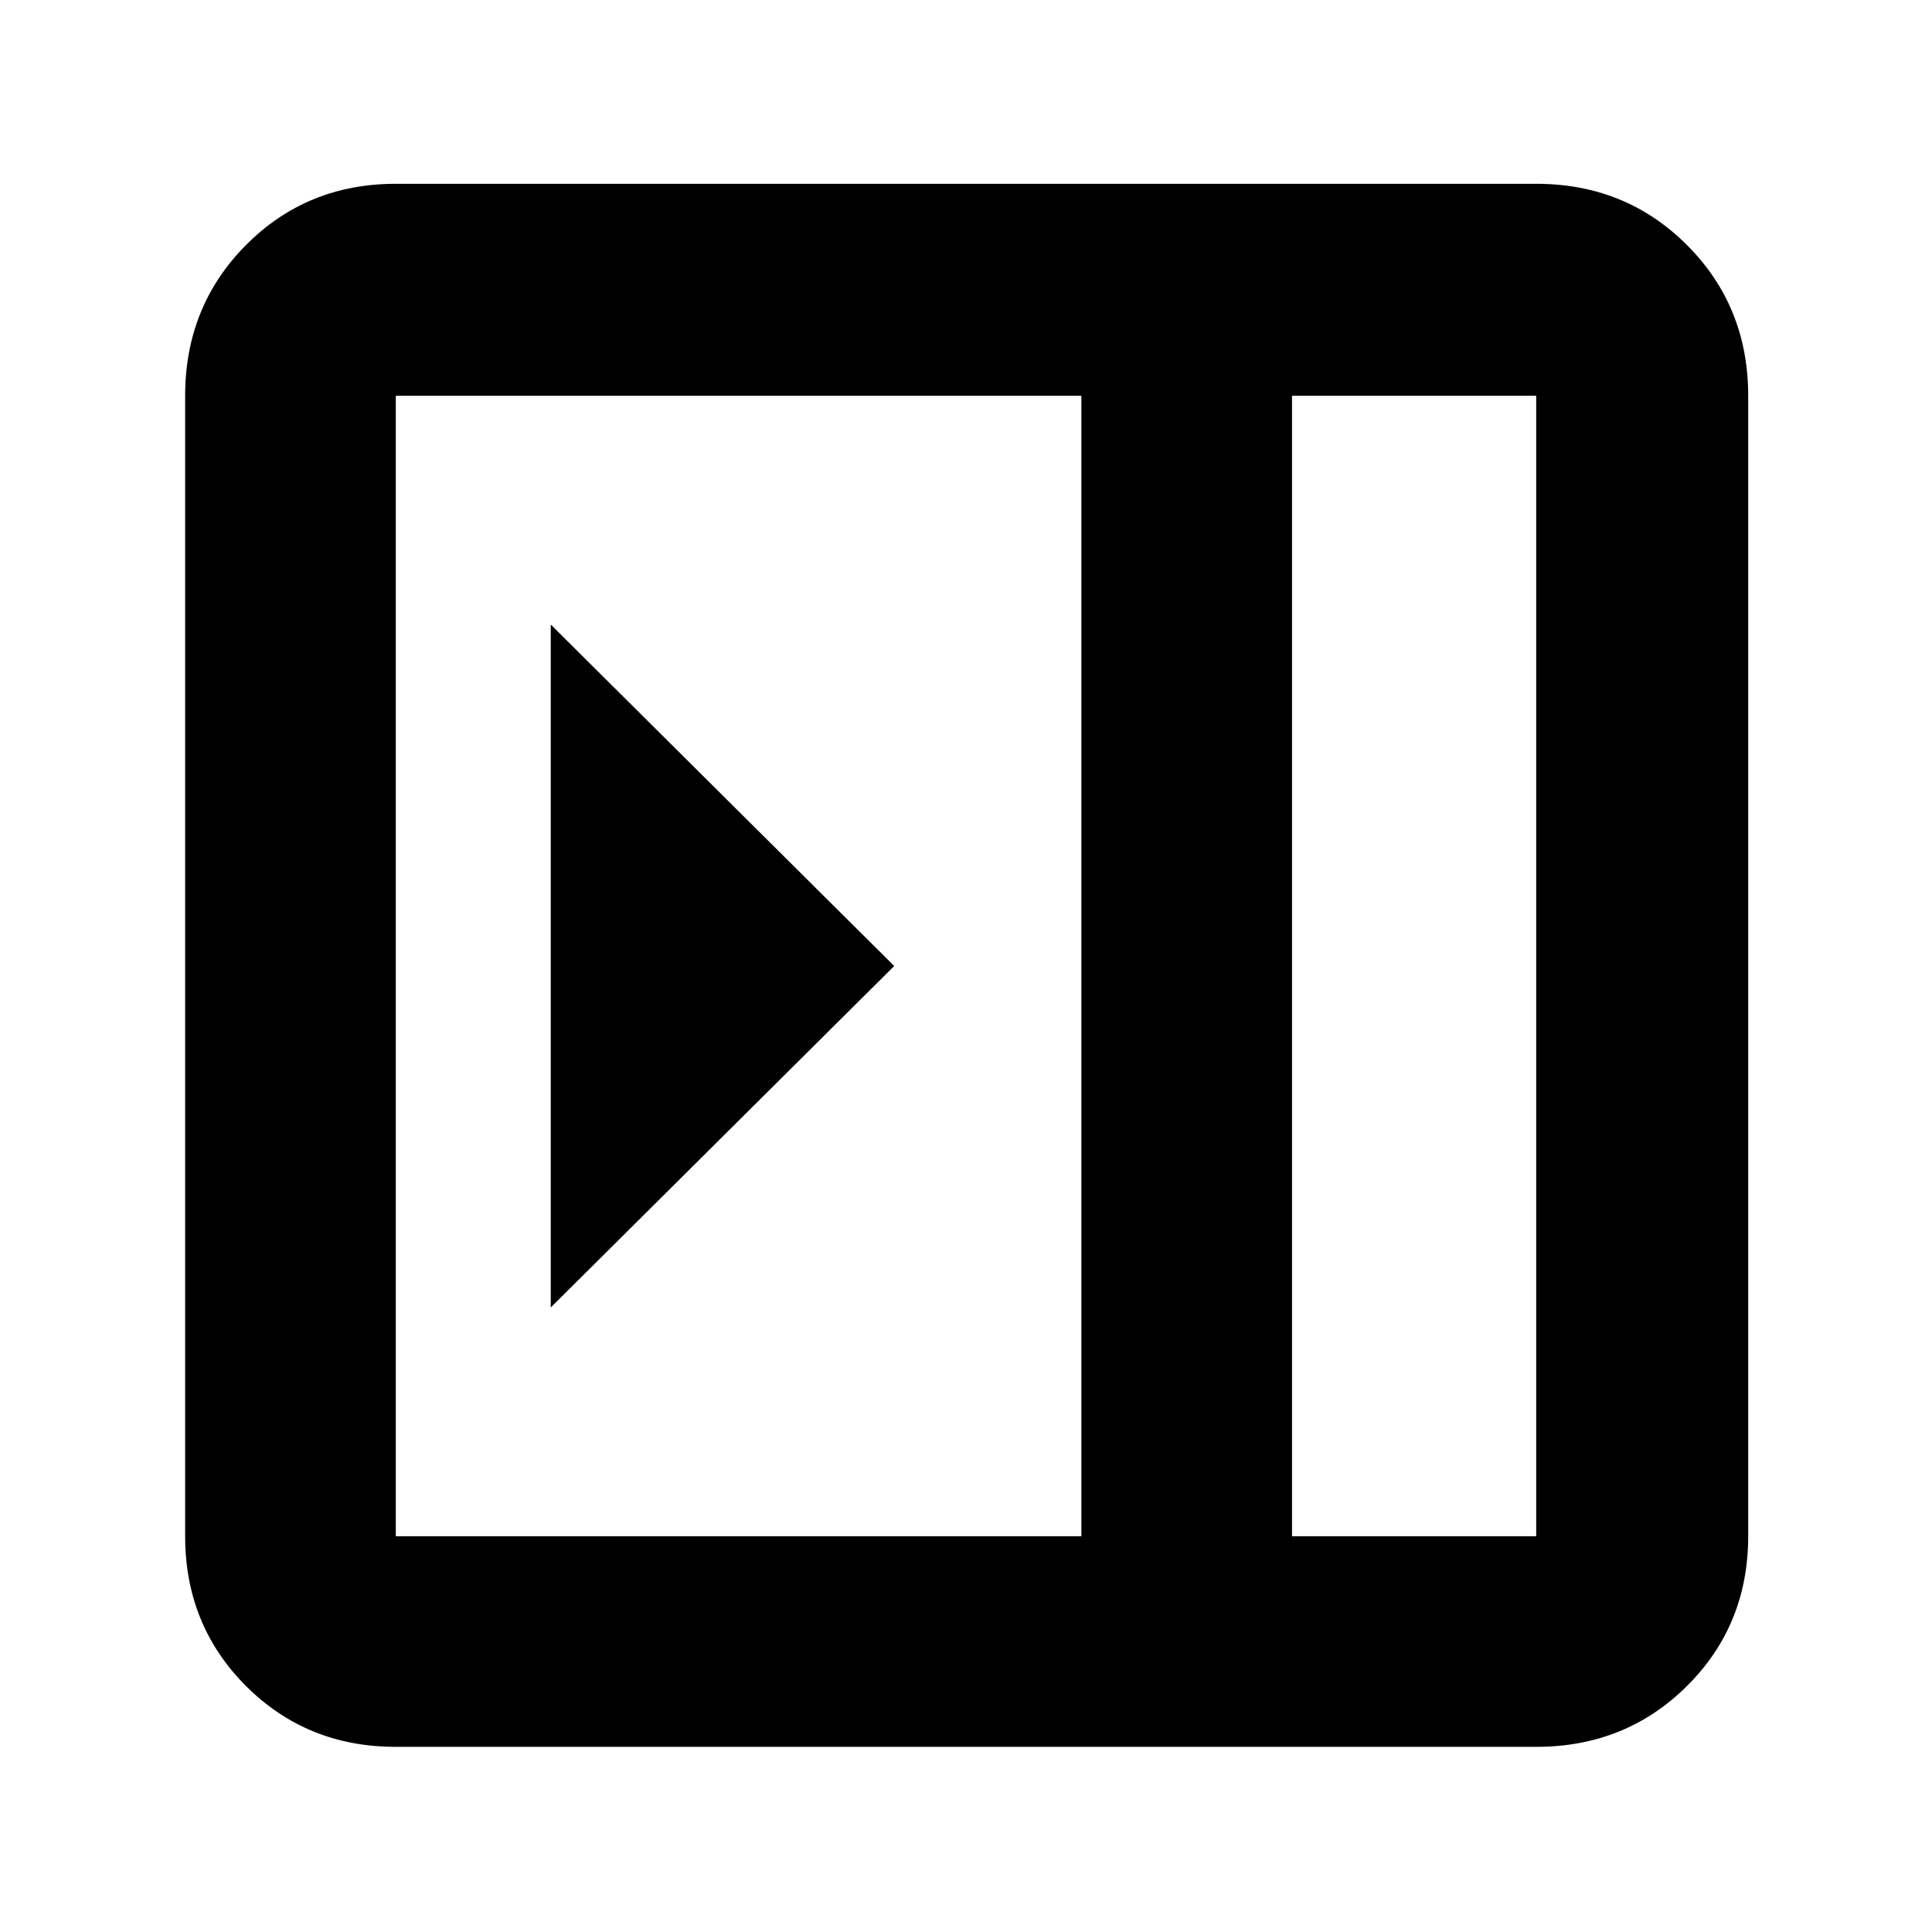 <svg xmlns="http://www.w3.org/2000/svg" height="40" viewBox="0 -960 960 960" width="40"><path d="M273.67-649.67v339.34L444.33-480 273.67-649.67ZM196.67-92q-44.2 0-74.44-30.23Q92-152.47 92-196.67v-566.66q0-44.48 30.23-74.91 30.24-30.43 74.44-30.43h566.66q44.48 0 74.91 30.43t30.43 74.91v566.66q0 44.2-30.43 74.44Q807.81-92 763.33-92H196.67ZM642-196.67h121.33v-566.66H642v566.66Zm-104.67 0v-566.66H196.67v566.66h340.66Zm104.67 0h121.33H642Z"/></svg>